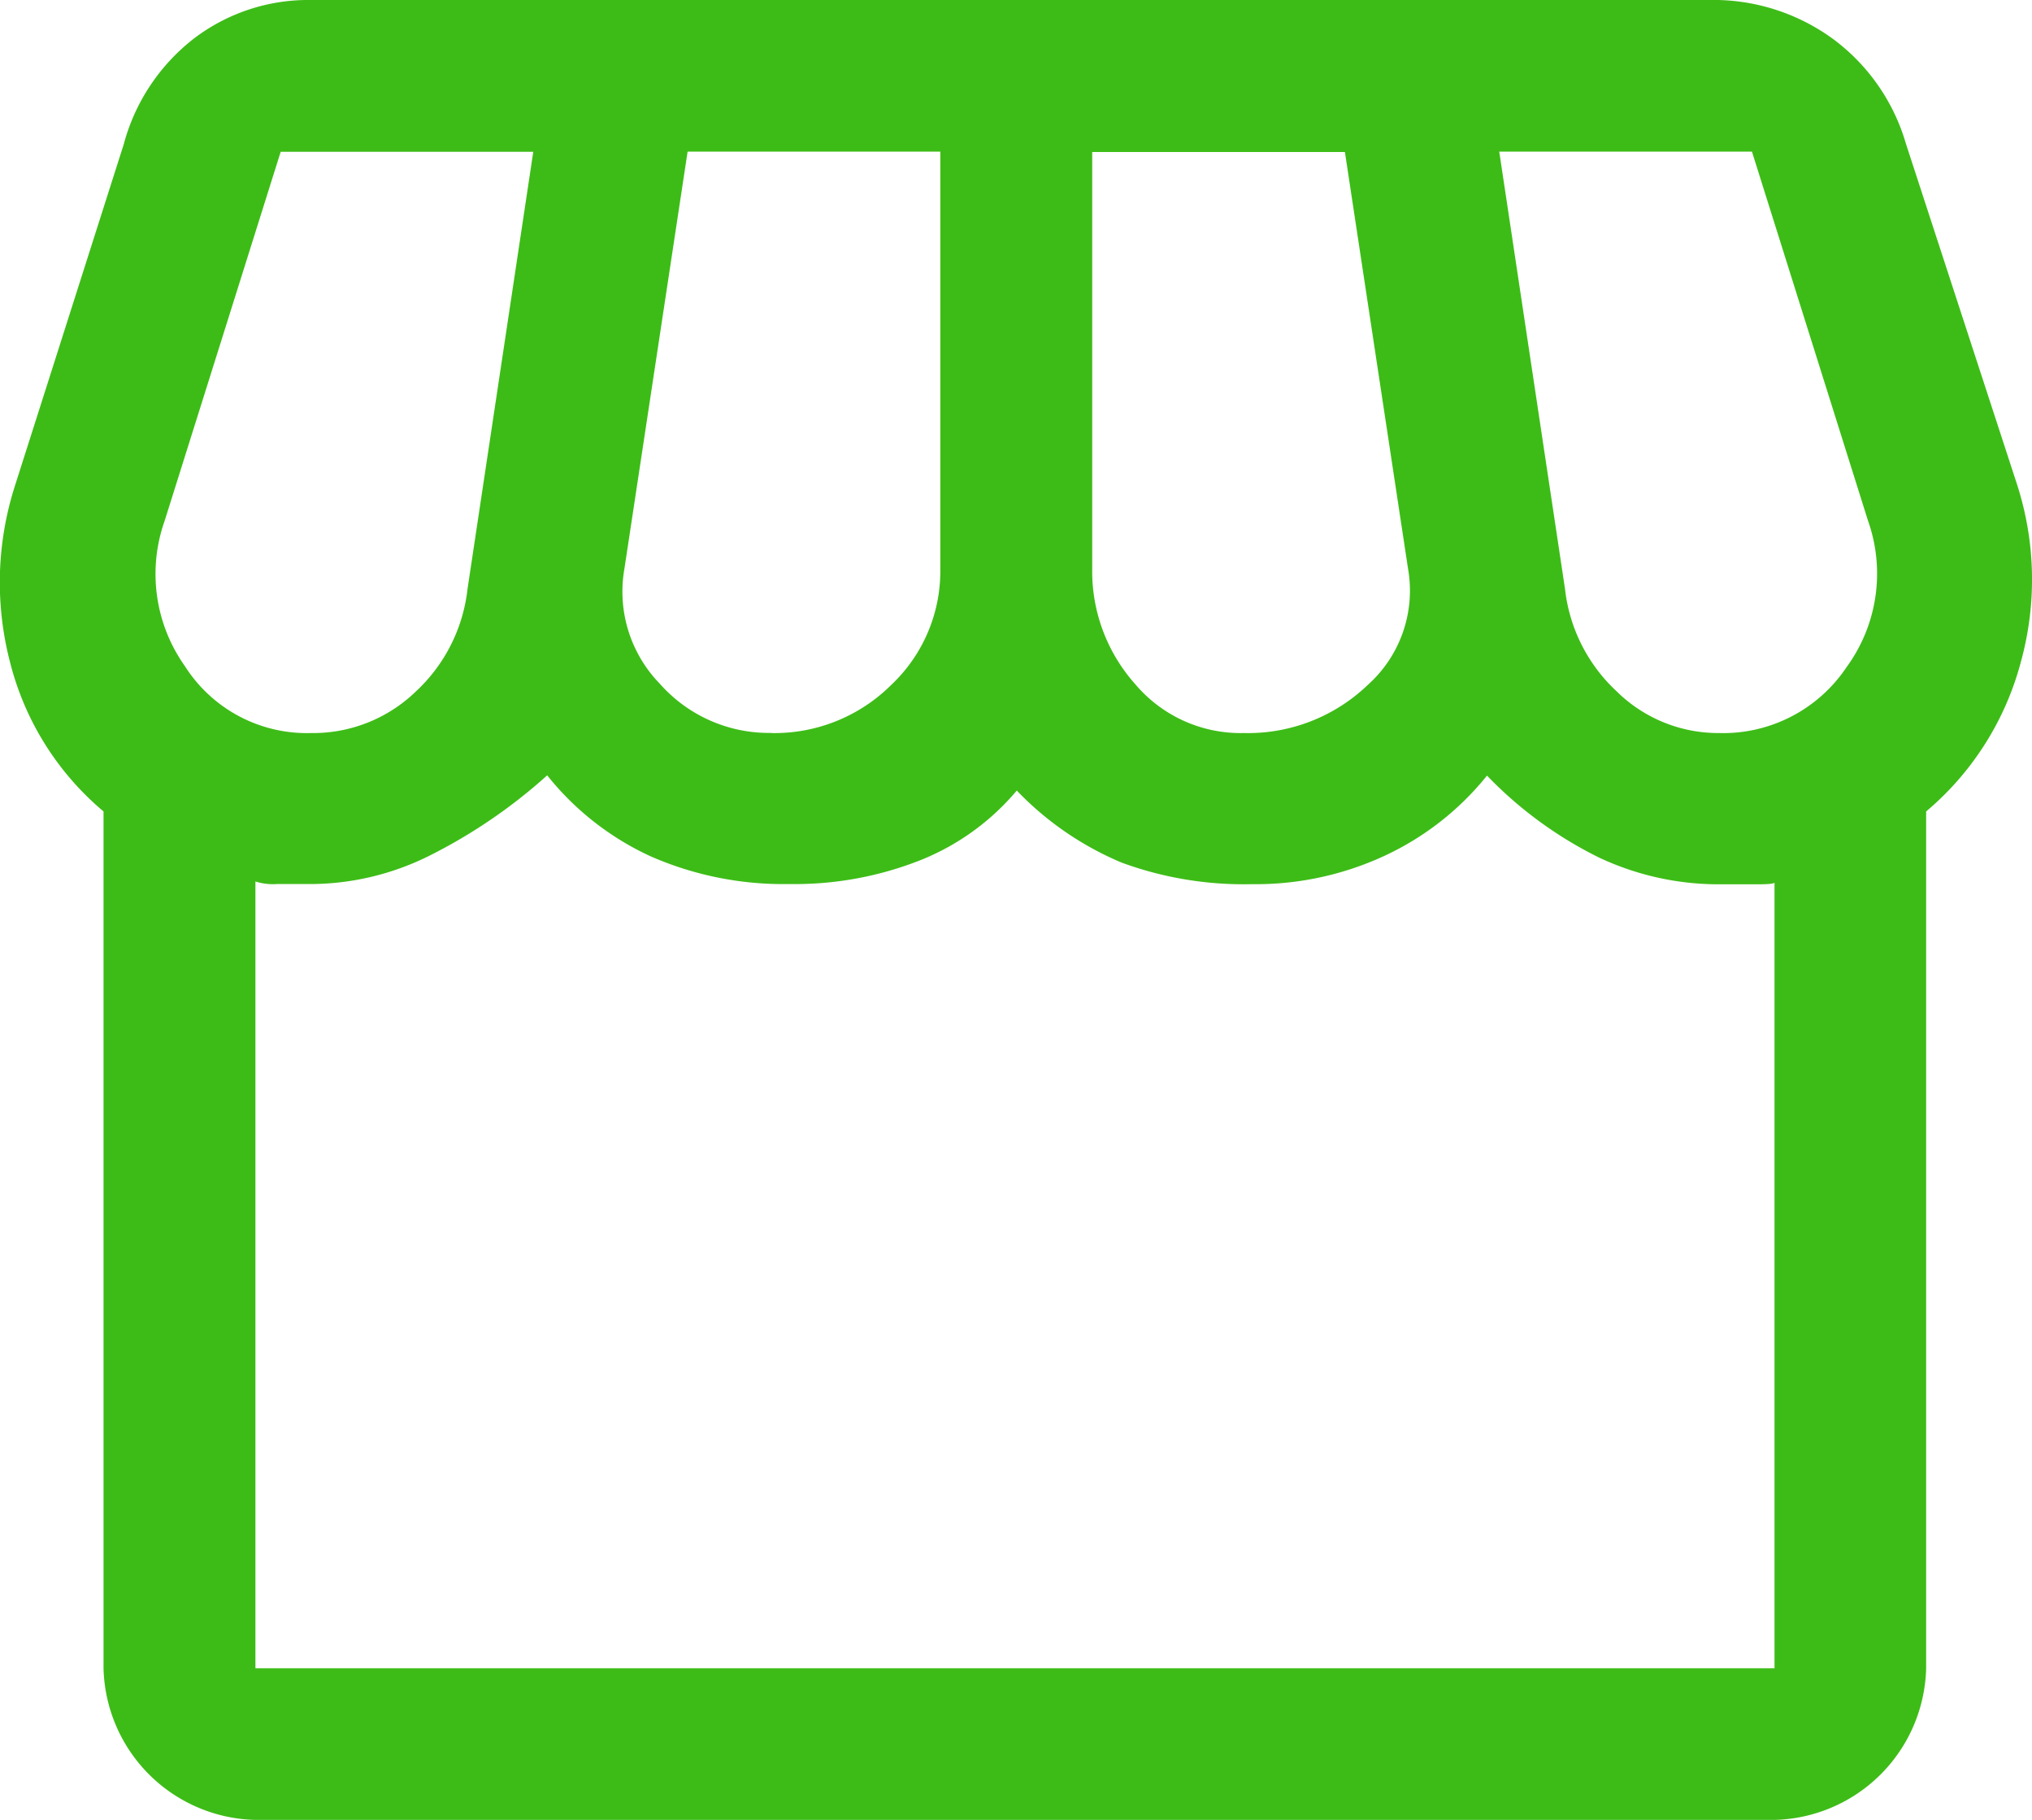 <svg xmlns="http://www.w3.org/2000/svg" width="15.76" height="14.114" viewBox="0 0 15.76 14.114"><path d="M18.836,12.293v6.645a1.206,1.206,0,0,1-1.176,1.176H5.878A1.206,1.206,0,0,1,4.7,18.938V12.293a2.22,2.22,0,0,1-.725-1.157,2.453,2.453,0,0,1,.039-1.372l.843-2.646a1.54,1.54,0,0,1,.549-.823A1.463,1.463,0,0,1,6.31,6H17.15a1.574,1.574,0,0,1,.961.3,1.548,1.548,0,0,1,.568.814l.863,2.646a2.4,2.4,0,0,1,.029,1.372A2.279,2.279,0,0,1,18.836,12.293Zm-5.293-.608a1.342,1.342,0,0,0,.961-.372.981.981,0,0,0,.314-.9l-.49-3.234h-1.96v3.234a1.315,1.315,0,0,0,.333.892A1.07,1.07,0,0,0,13.543,11.685Zm-3.666,0a1.284,1.284,0,0,0,.931-.372,1.213,1.213,0,0,0,.382-.9V7.176H9.23l-.49,3.234a1.025,1.025,0,0,0,.274.892,1.129,1.129,0,0,0,.863.382Zm-3.568,0a1.146,1.146,0,0,0,.814-.323,1.277,1.277,0,0,0,.4-.794l.51-3.391H6.074l-.9,2.862a1.235,1.235,0,0,0,.157,1.127A1.121,1.121,0,0,0,6.31,11.685Zm10.919,0a1.151,1.151,0,0,0,.99-.51,1.23,1.23,0,0,0,.167-1.137l-.9-2.862h-1.96l.51,3.391a1.277,1.277,0,0,0,.4.794A1.122,1.122,0,0,0,17.228,11.685ZM5.878,18.938H17.66v-6.1q.02.02-.127.02h-.3a2.176,2.176,0,0,1-.931-.206,3.119,3.119,0,0,1-.872-.637,2.213,2.213,0,0,1-.784.617,2.373,2.373,0,0,1-1.039.225,2.745,2.745,0,0,1-1.01-.167,2.424,2.424,0,0,1-.814-.559,1.891,1.891,0,0,1-.745.539,2.649,2.649,0,0,1-1.019.186,2.561,2.561,0,0,1-1.078-.216,2.2,2.2,0,0,1-.8-.627,4.119,4.119,0,0,1-.921.627,2.074,2.074,0,0,1-.9.216H6.045a.446.446,0,0,1-.167-.02Zm11.781,0h0Z" transform="translate(-3.897 -6)" fill="#3dbc17"/></svg>